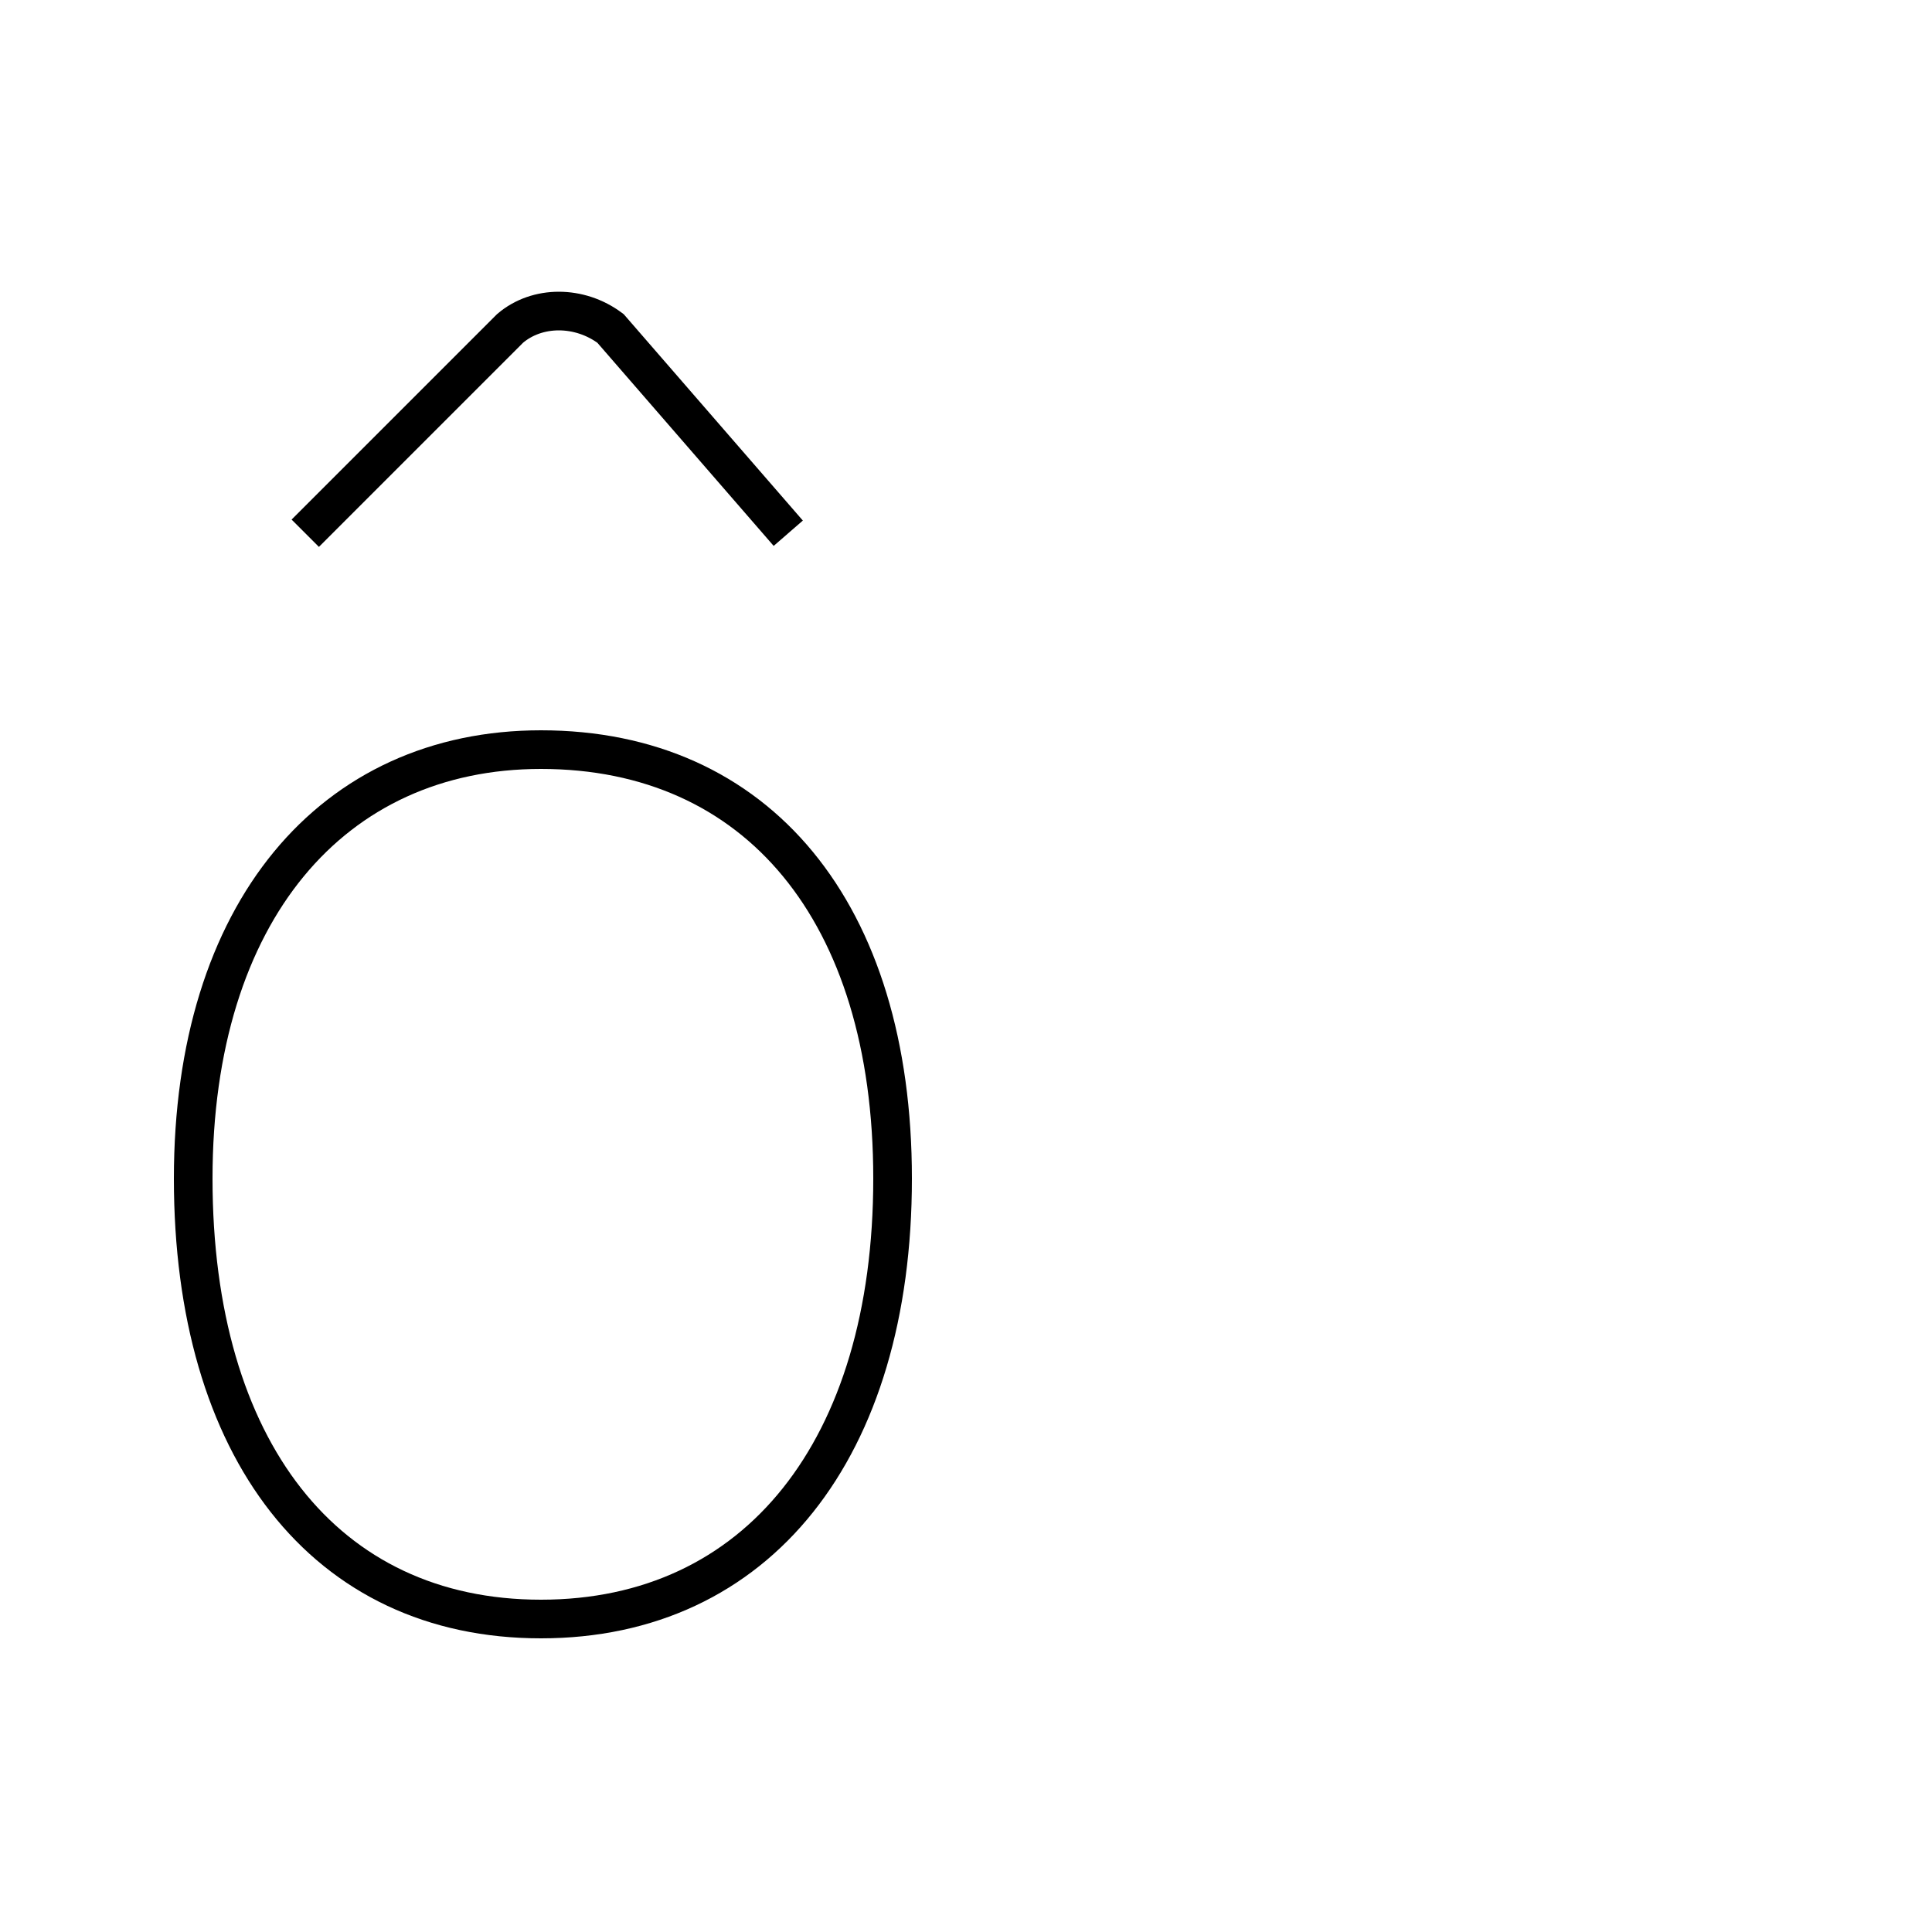 <?xml version='1.0' encoding='utf8'?>
<svg viewBox="0.0 -6.0 50.0 50.0" version="1.1" xmlns="http://www.w3.org/2000/svg">
<rect x="0.0" y="-6.0" width="50.0" height="50.0" fill="#808080" stroke="none"/>
<rect x="-1000" y="-1000" width="2000" height="2000" stroke="white" fill="white"/>
<g style="fill:white;stroke:#000000;  stroke-width:1">
<path d="M 14.0 -24.6 C 8.6 -24.6 5.0 -20.4 5.0 -13.5 C 5.0 -6.5 8.4 -2.1 14.0 -2.1 C 19.6 -2.1 23.1 -6.5 23.1 -13.5 C 23.1 -20.4 19.6 -24.6 14.0 -24.6 Z M 7.9 -30.2 C 10.9 -33.2 11.8 -34.1 13.2 -35.5 C 13.9 -36.1 15.0 -36.1 15.8 -35.5 L 20.4 -30.2" transform="translate(0.0 38.0)" />
</g>
</svg>